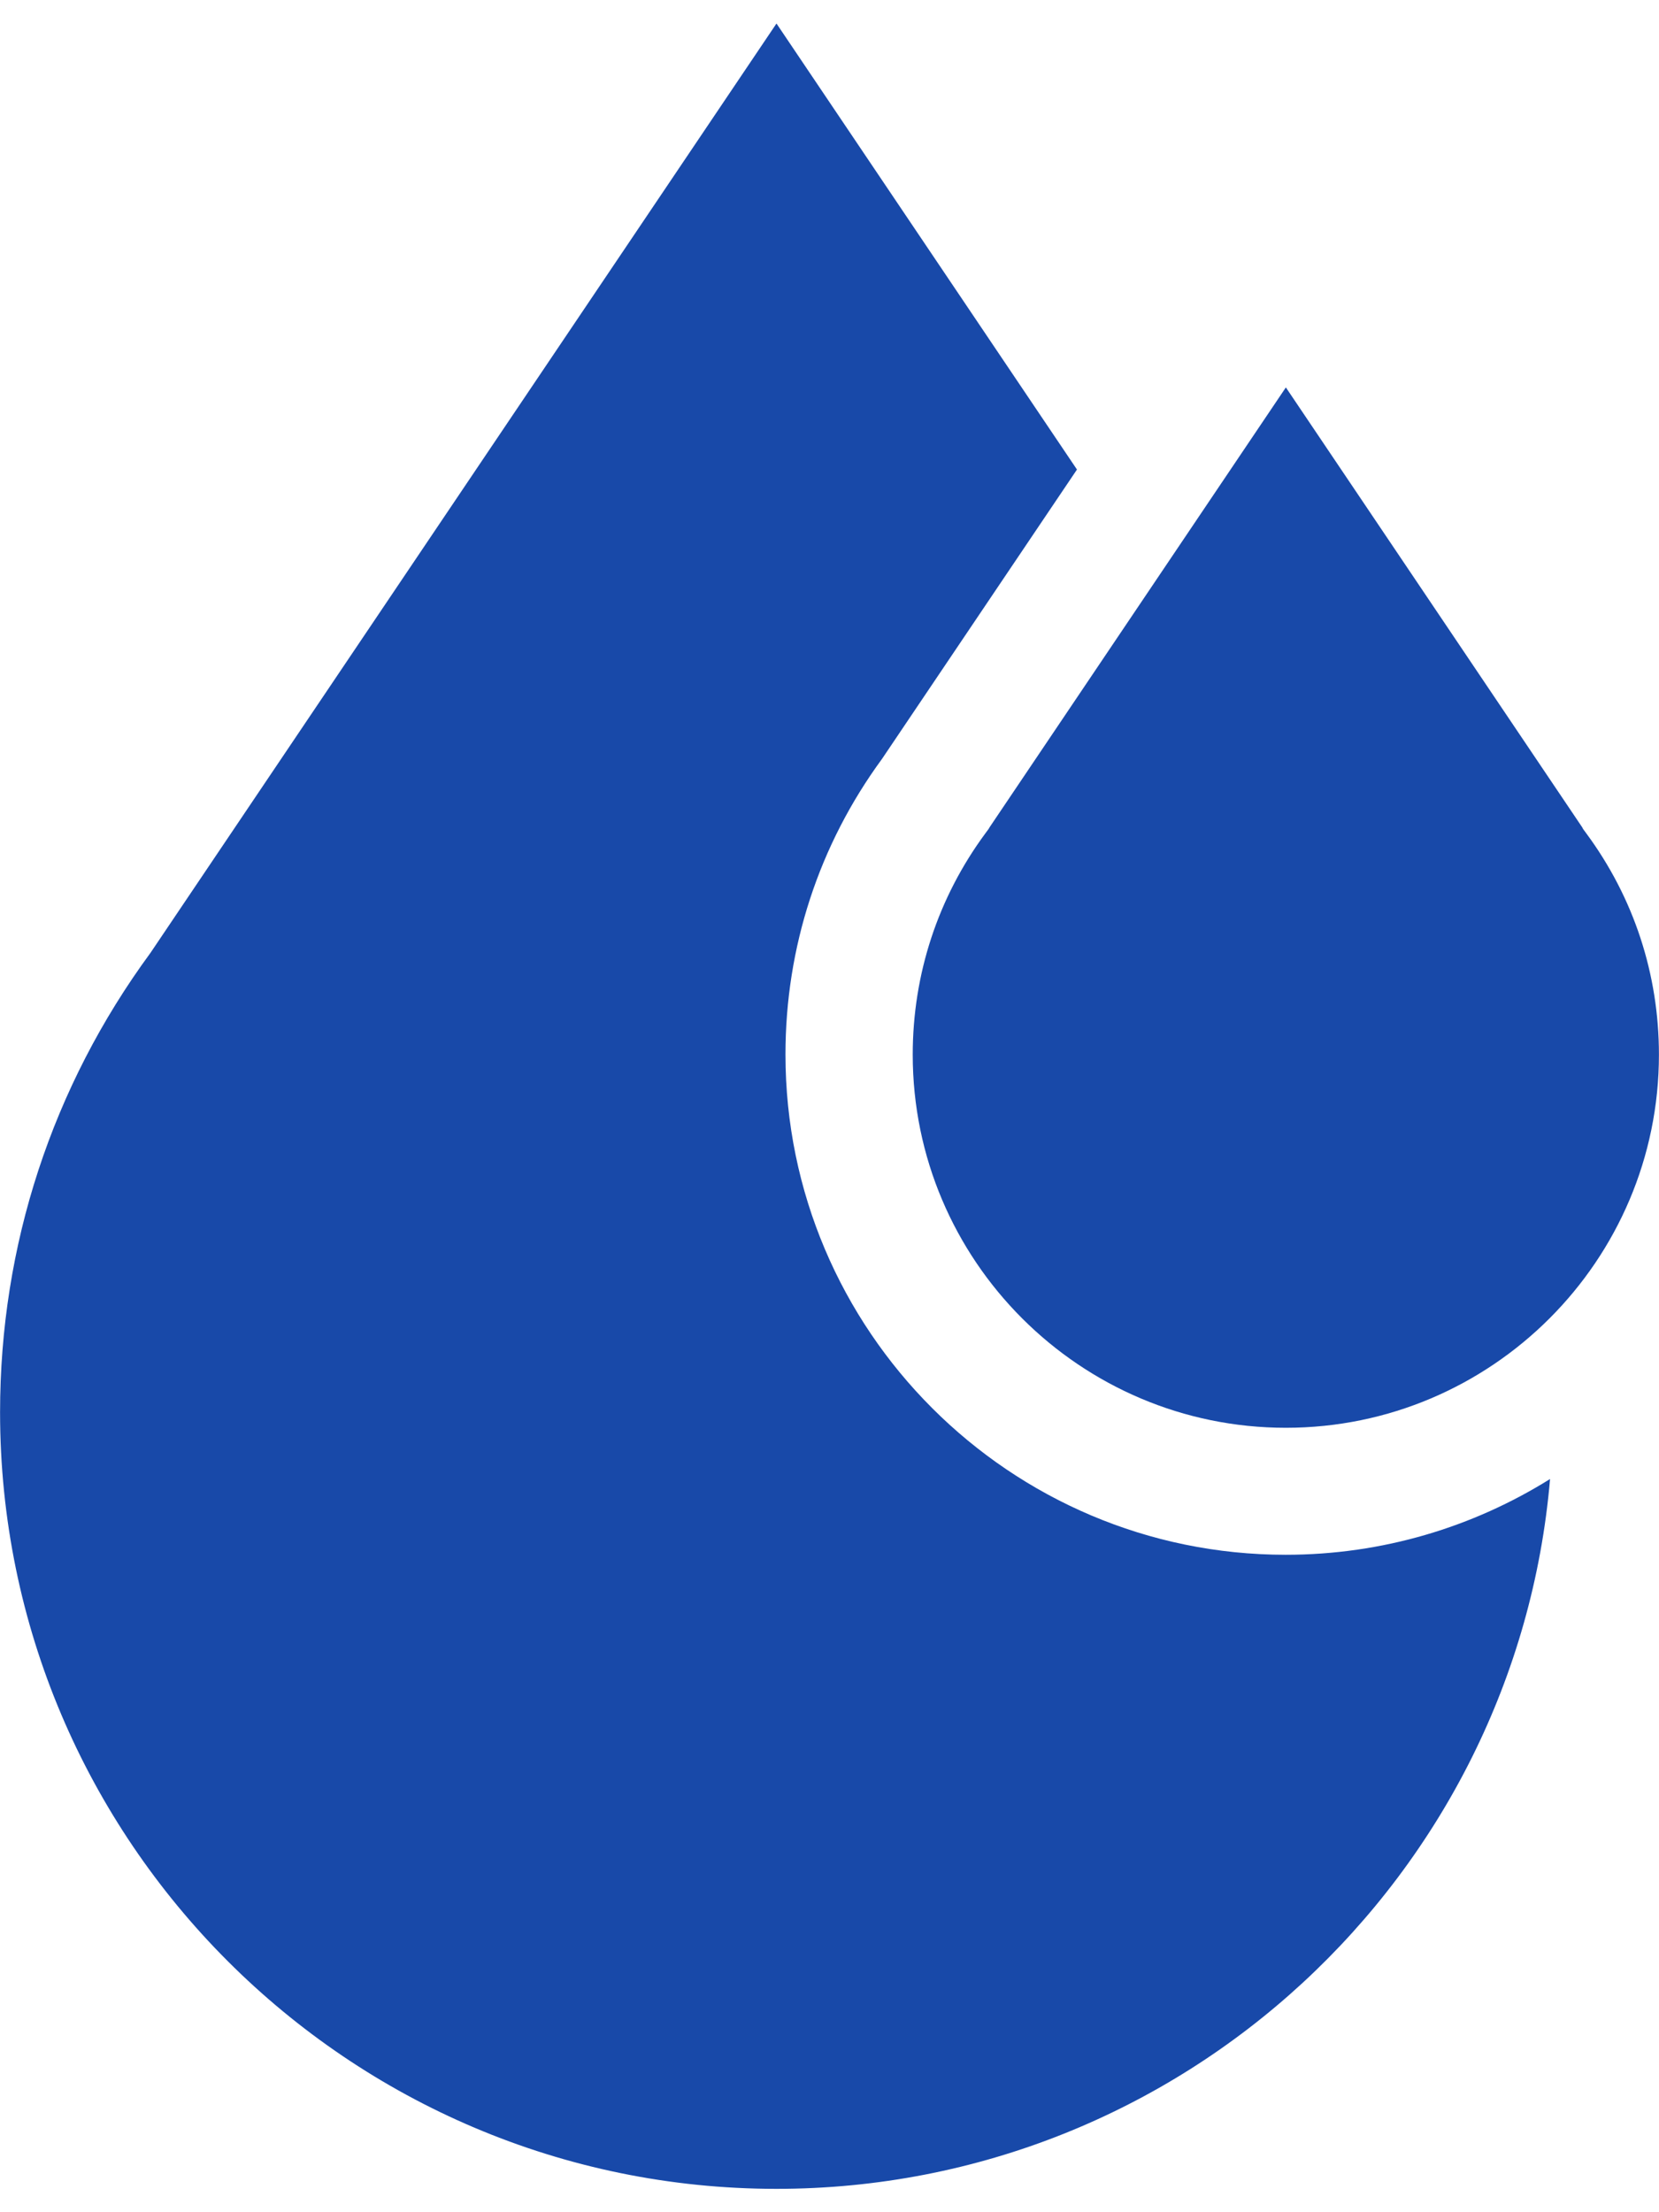 <svg width="24" height="32" viewBox="0 0 24 32" fill="none" xmlns="http://www.w3.org/2000/svg">
<path d="M22.947 12.053L22.9 11.989L22.891 11.97L18.602 5.604L14.313 11.971L14.304 11.988L14.256 12.053C13.568 12.985 13.204 14.093 13.204 15.256C13.204 18.232 15.626 20.653 18.602 20.653C21.578 20.653 23.999 18.232 23.999 15.256C23.999 14.093 23.636 12.985 22.947 12.053Z" fill="#1849A9"/>
<path d="M18.599 22.49C14.609 22.49 11.363 19.244 11.363 15.253C11.363 13.702 11.846 12.224 12.76 10.977L15.58 6.792L11.233 0.34L2.177 13.783C0.753 15.721 0.001 18.018 0.001 20.429C0.001 26.623 5.04 31.662 11.233 31.662C17.102 31.662 21.933 27.137 22.424 21.394C21.313 22.088 20.003 22.49 18.599 22.49Z" fill="#1849A9"/>
</svg>
